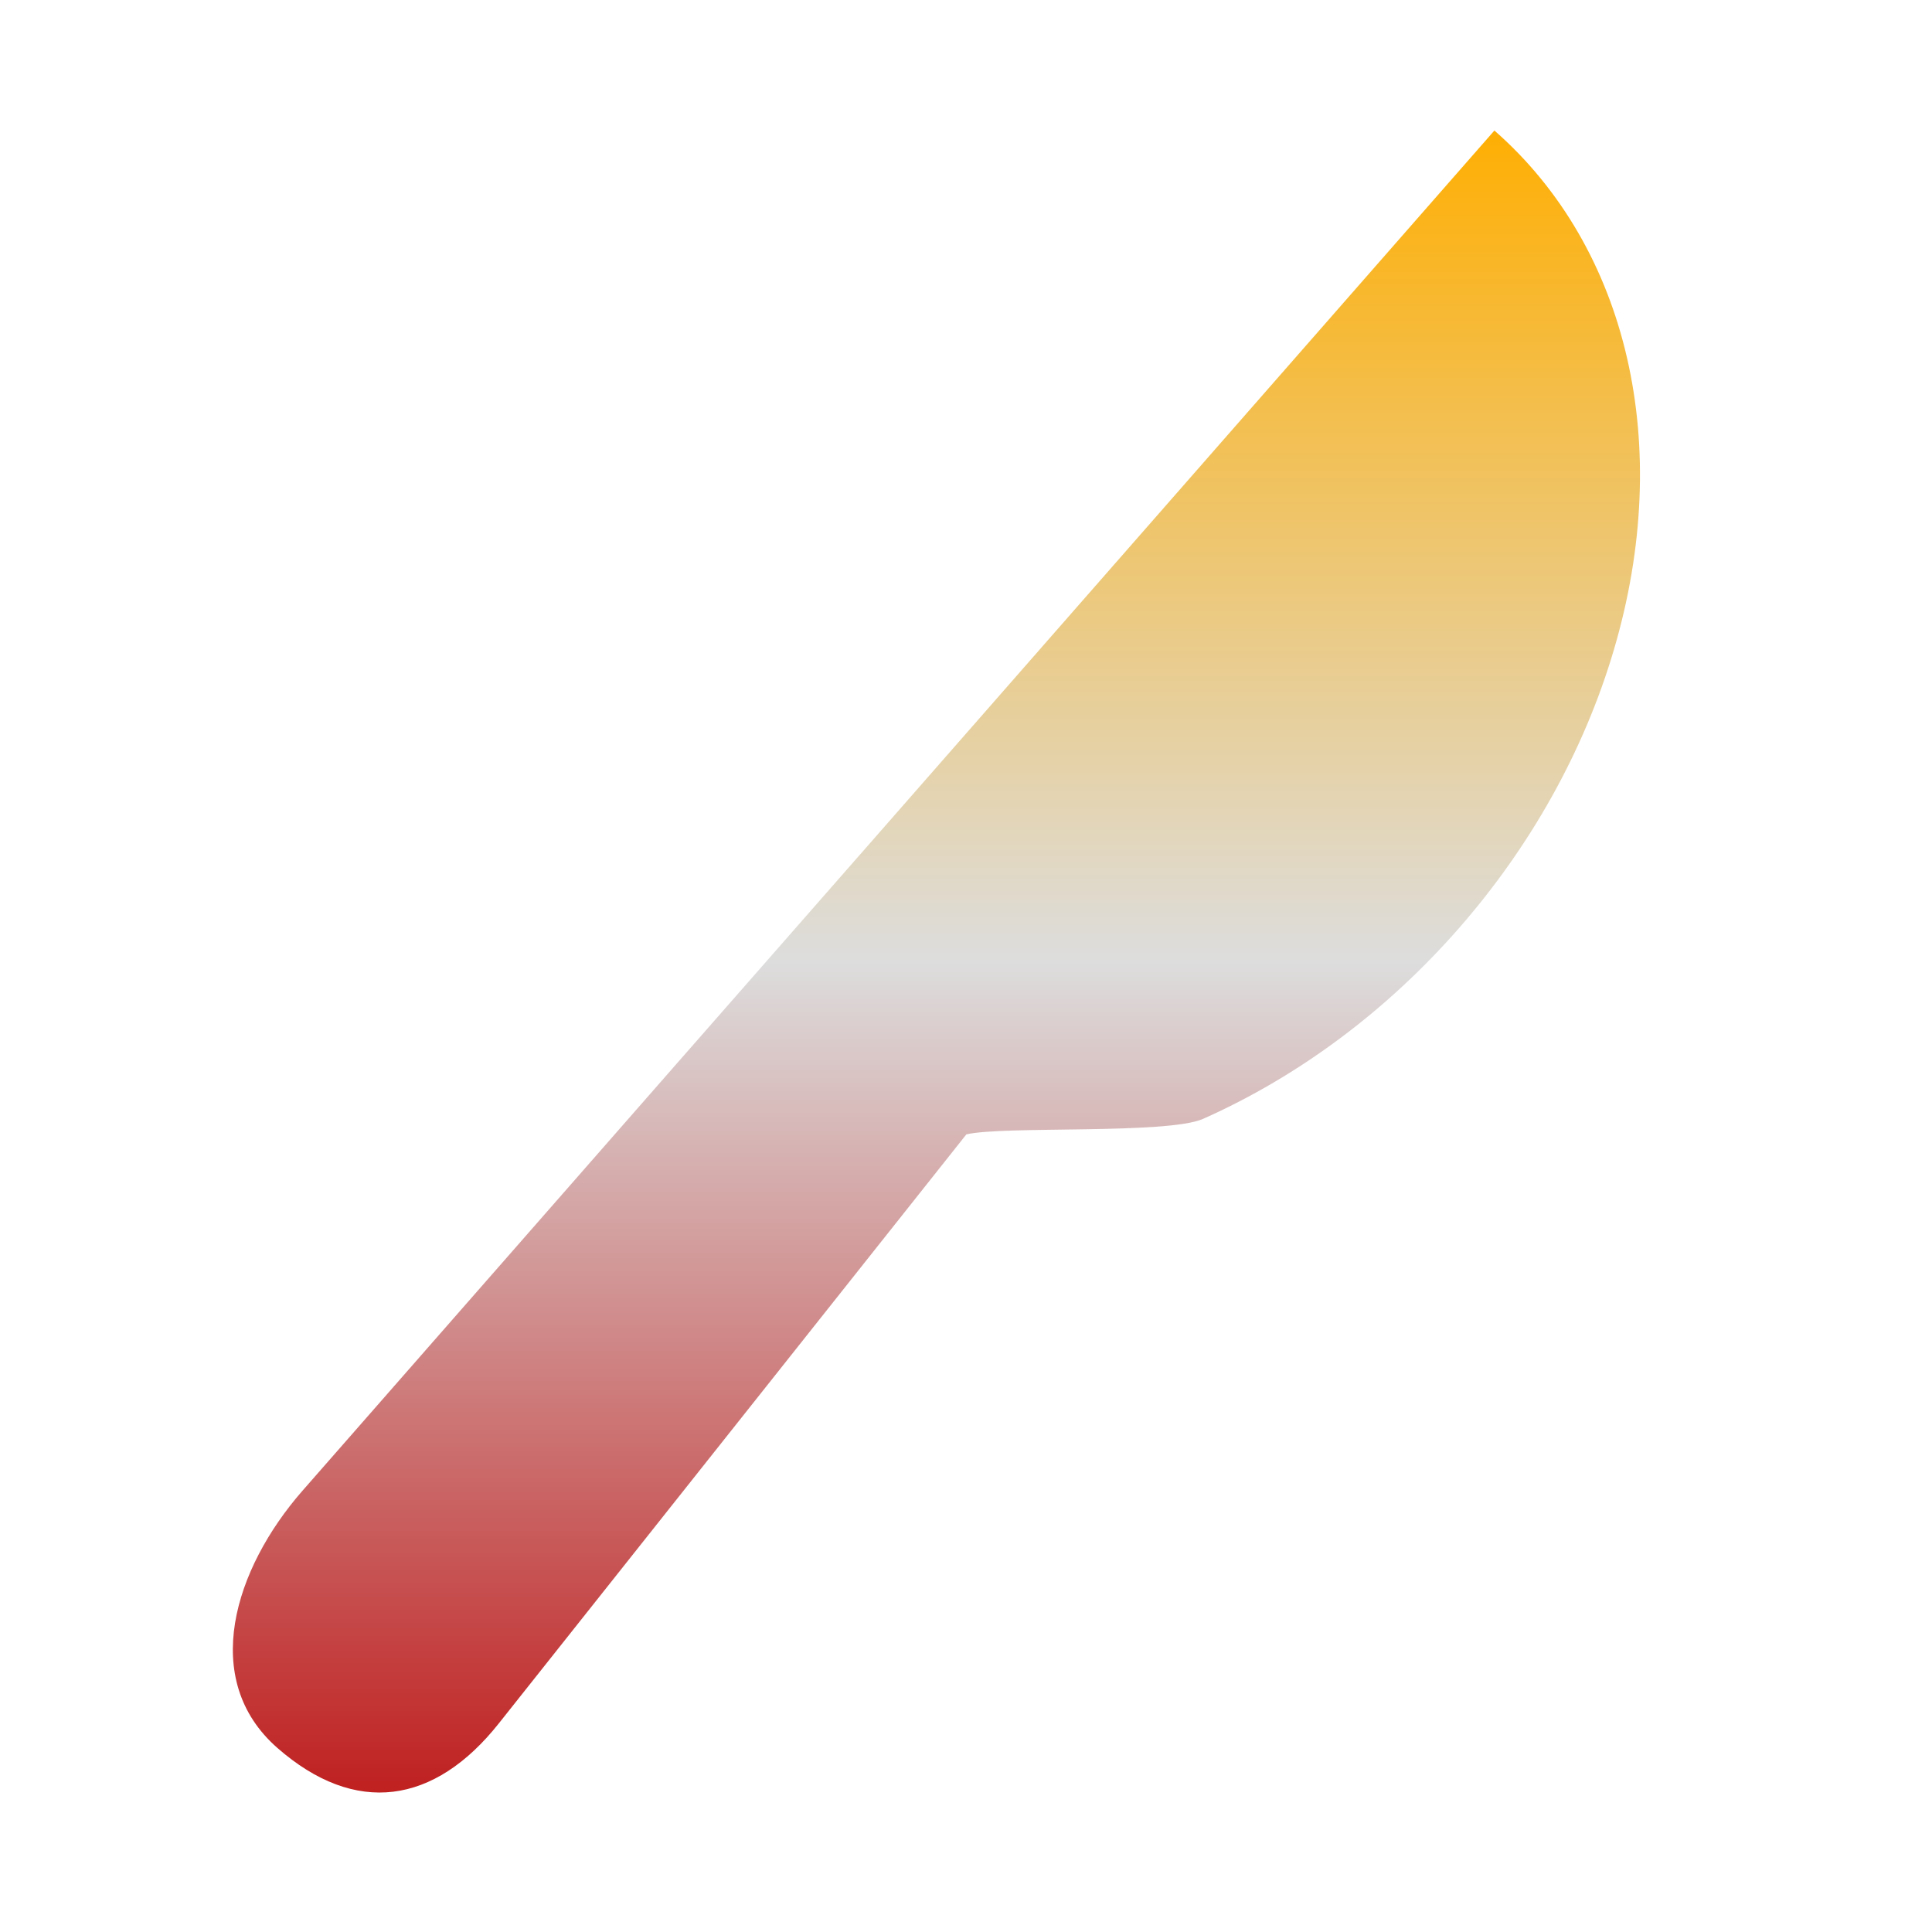 <svg xmlns="http://www.w3.org/2000/svg" xmlns:xlink="http://www.w3.org/1999/xlink" width="64px" height="64px" viewBox="0 0 64 64" version="1.1">
<defs>
<linearGradient id="linear0" gradientUnits="userSpaceOnUse" x1="0" y1="0" x2="0" y2="1" gradientTransform="matrix(46.617,0,0,55.054,7.712,4.324)">
<stop offset="0" style="stop-color:#ffae00;stop-opacity:1;"/>
<stop offset="0.5" style="stop-color:#dddddd;stop-opacity:1;"/>
<stop offset="1" style="stop-color:#bf1d1d;stop-opacity:1;"/>
</linearGradient>
</defs>
<g id="surface1">
<path style=" stroke:none;fill-rule:nonzero;fill:url(#linear0);" d="M 49.504 4.324 C 53.945 8.215 55.457 14.773 53.461 21.527 C 51.469 28.285 46.281 34.207 39.848 37.066 C 38.66 37.586 33.227 37.289 32.012 37.578 L 16.527 57.086 C 14.391 59.781 11.77 60.164 9.188 57.902 C 6.605 55.637 7.758 51.969 10.016 49.387 L 22.27 35.402 L 29.082 27.633 Z M 49.504 4.324 "/>
</g>
</svg>
